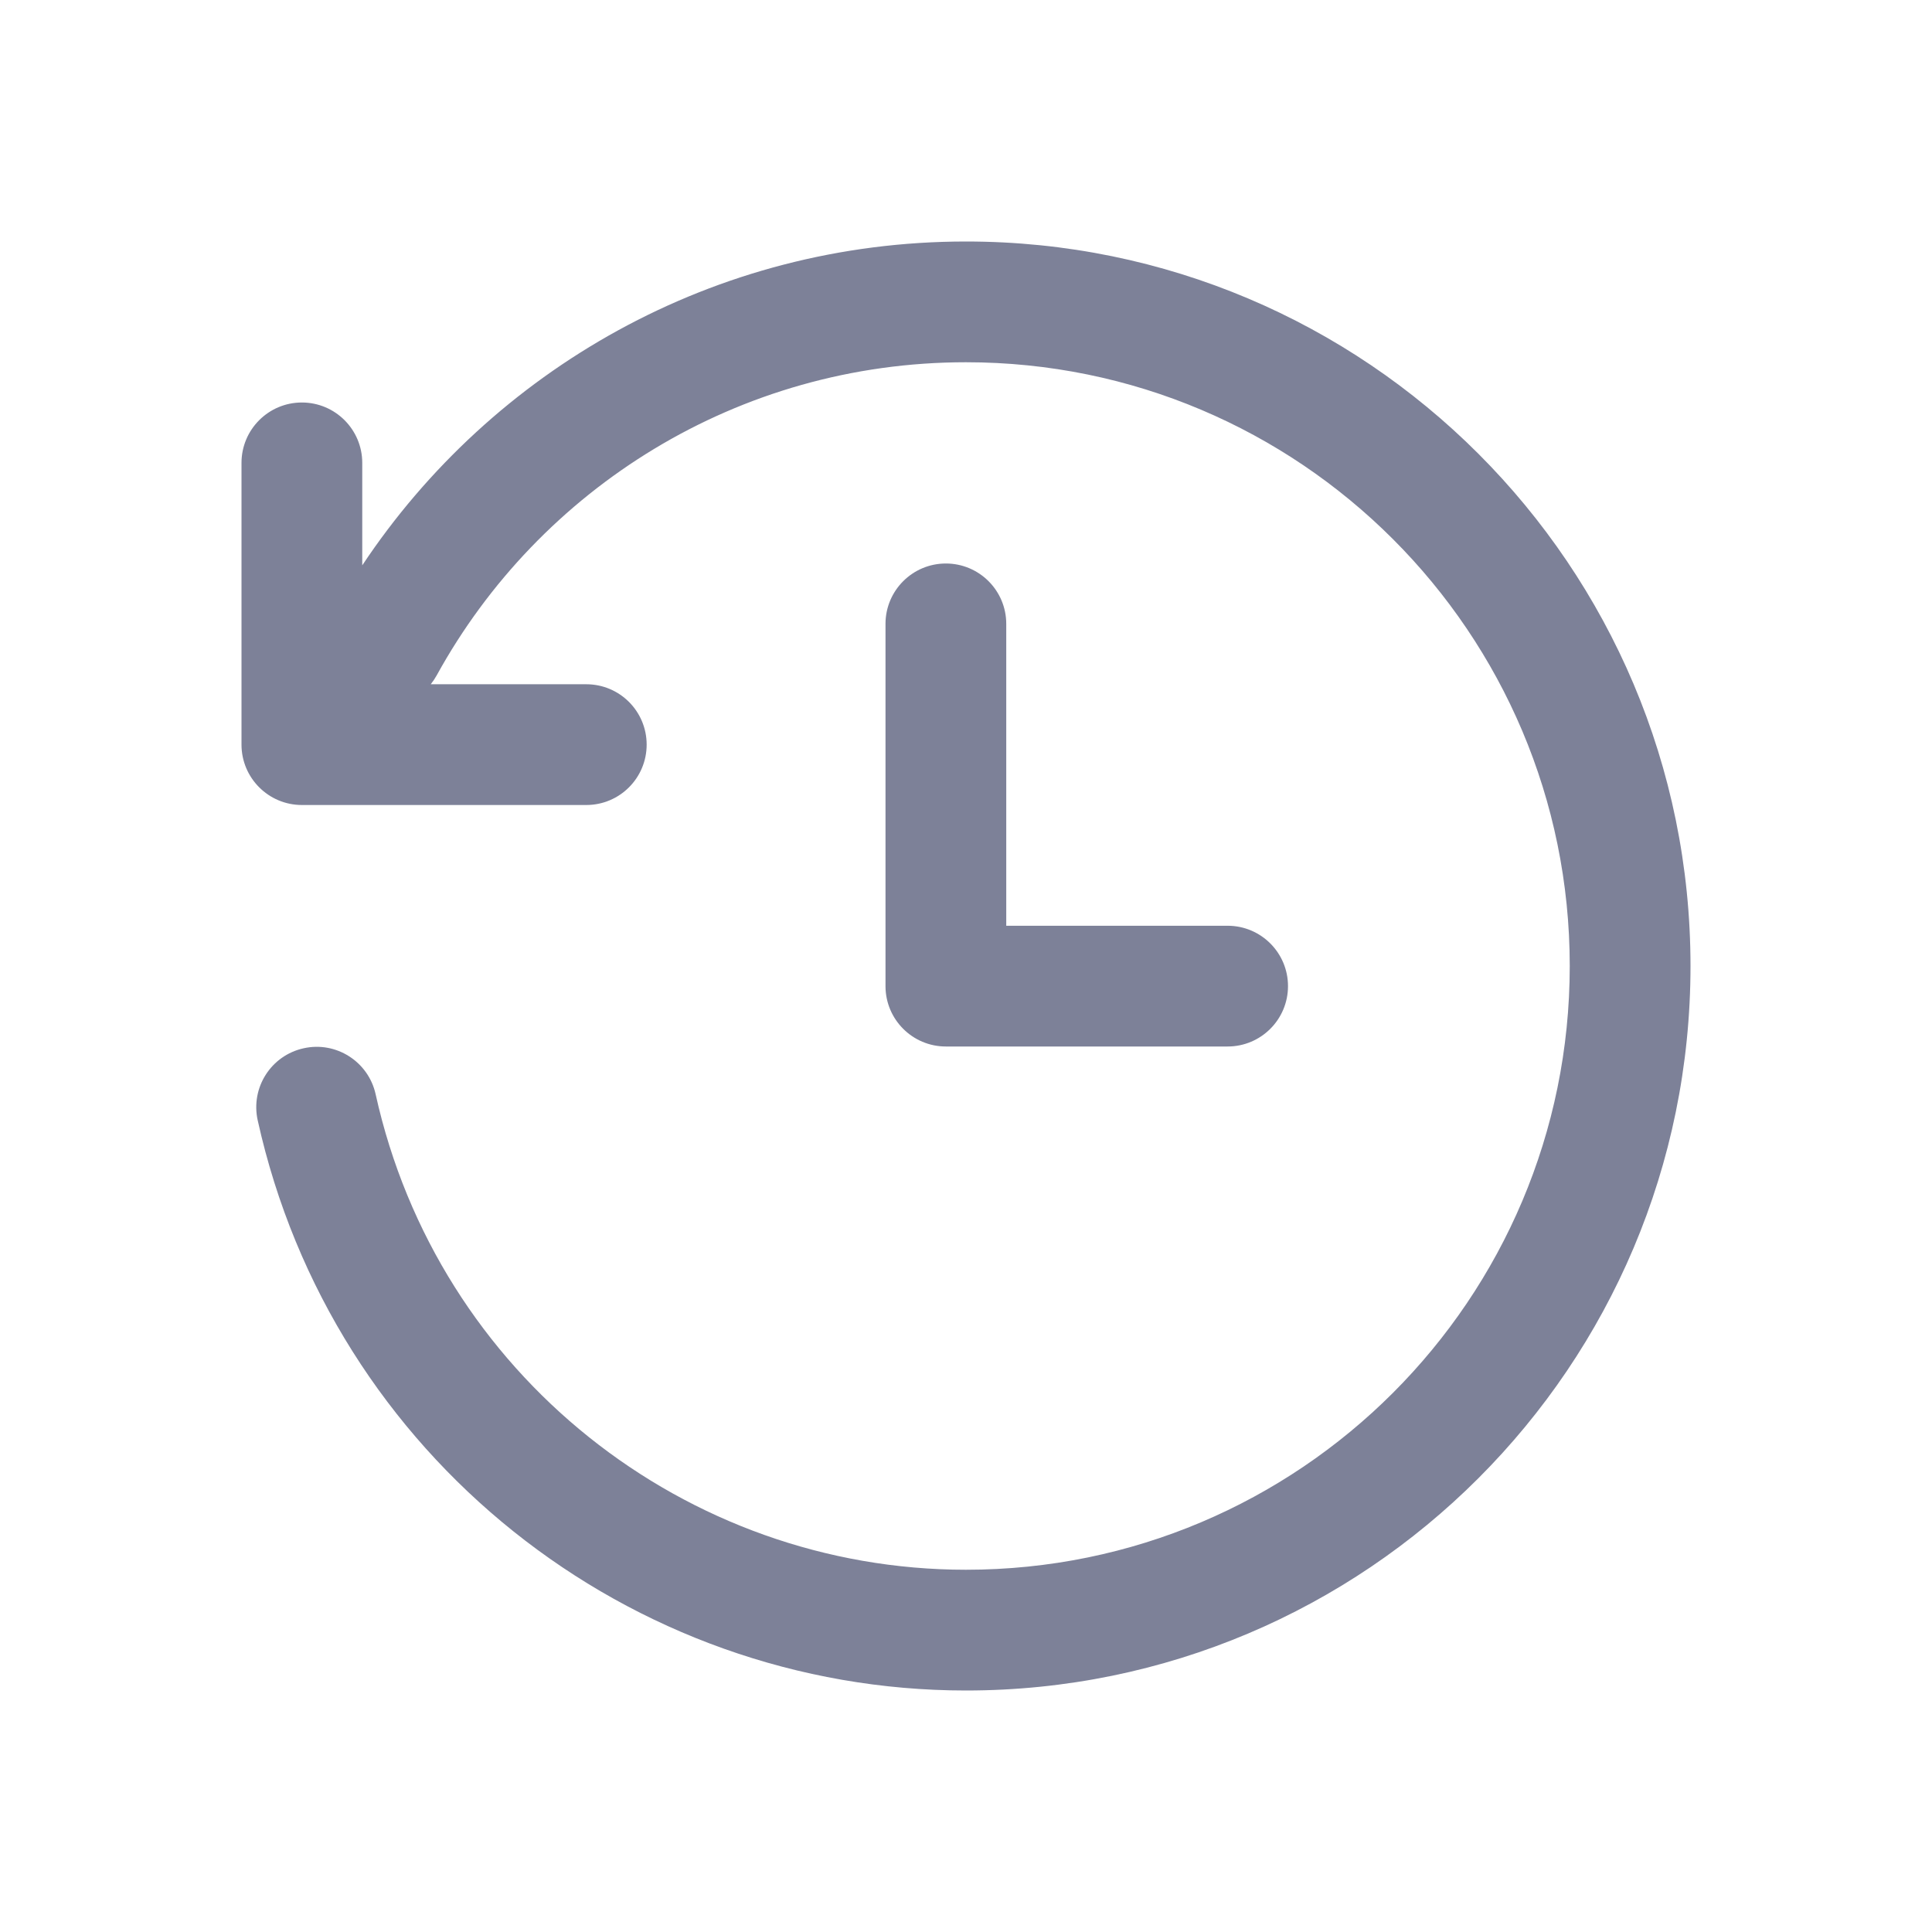 <svg width="24" height="24" viewBox="0 0 24 24" fill="none" xmlns="http://www.w3.org/2000/svg">
<path d="M4.666 13.592C4.576 13.188 4.176 12.932 3.772 13.022C3.367 13.111 3.112 13.511 3.201 13.916C4.125 18.094 7.821 21 12 21C16.971 21 21 16.971 21 12C21 7.029 16.971 3 12 3C8.868 3 6.111 4.6 4.5 7.023V5.75C4.5 5.336 4.164 5 3.75 5C3.336 5 3 5.336 3 5.75V9.25C3 9.664 3.336 10 3.75 10L7.283 10C7.698 10 8.033 9.664 8.033 9.25C8.033 8.836 7.698 8.5 7.283 8.5L5.351 8.5C5.378 8.466 5.402 8.43 5.424 8.391C6.7 6.07 9.167 4.5 12 4.5C16.142 4.5 19.5 7.858 19.5 12C19.5 16.142 16.142 19.5 12 19.5C8.519 19.5 5.437 17.078 4.666 13.592Z" fill="#7D8198"/>
<path d="M11.75 7C12.164 7 12.5 7.336 12.5 7.75V11.5H15.25C15.664 11.5 16 11.836 16 12.25C16 12.664 15.664 13 15.25 13H11.75C11.336 13 11 12.664 11 12.25V7.75C11 7.336 11.336 7 11.75 7Z" fill="#7D8198"/>
</svg>
